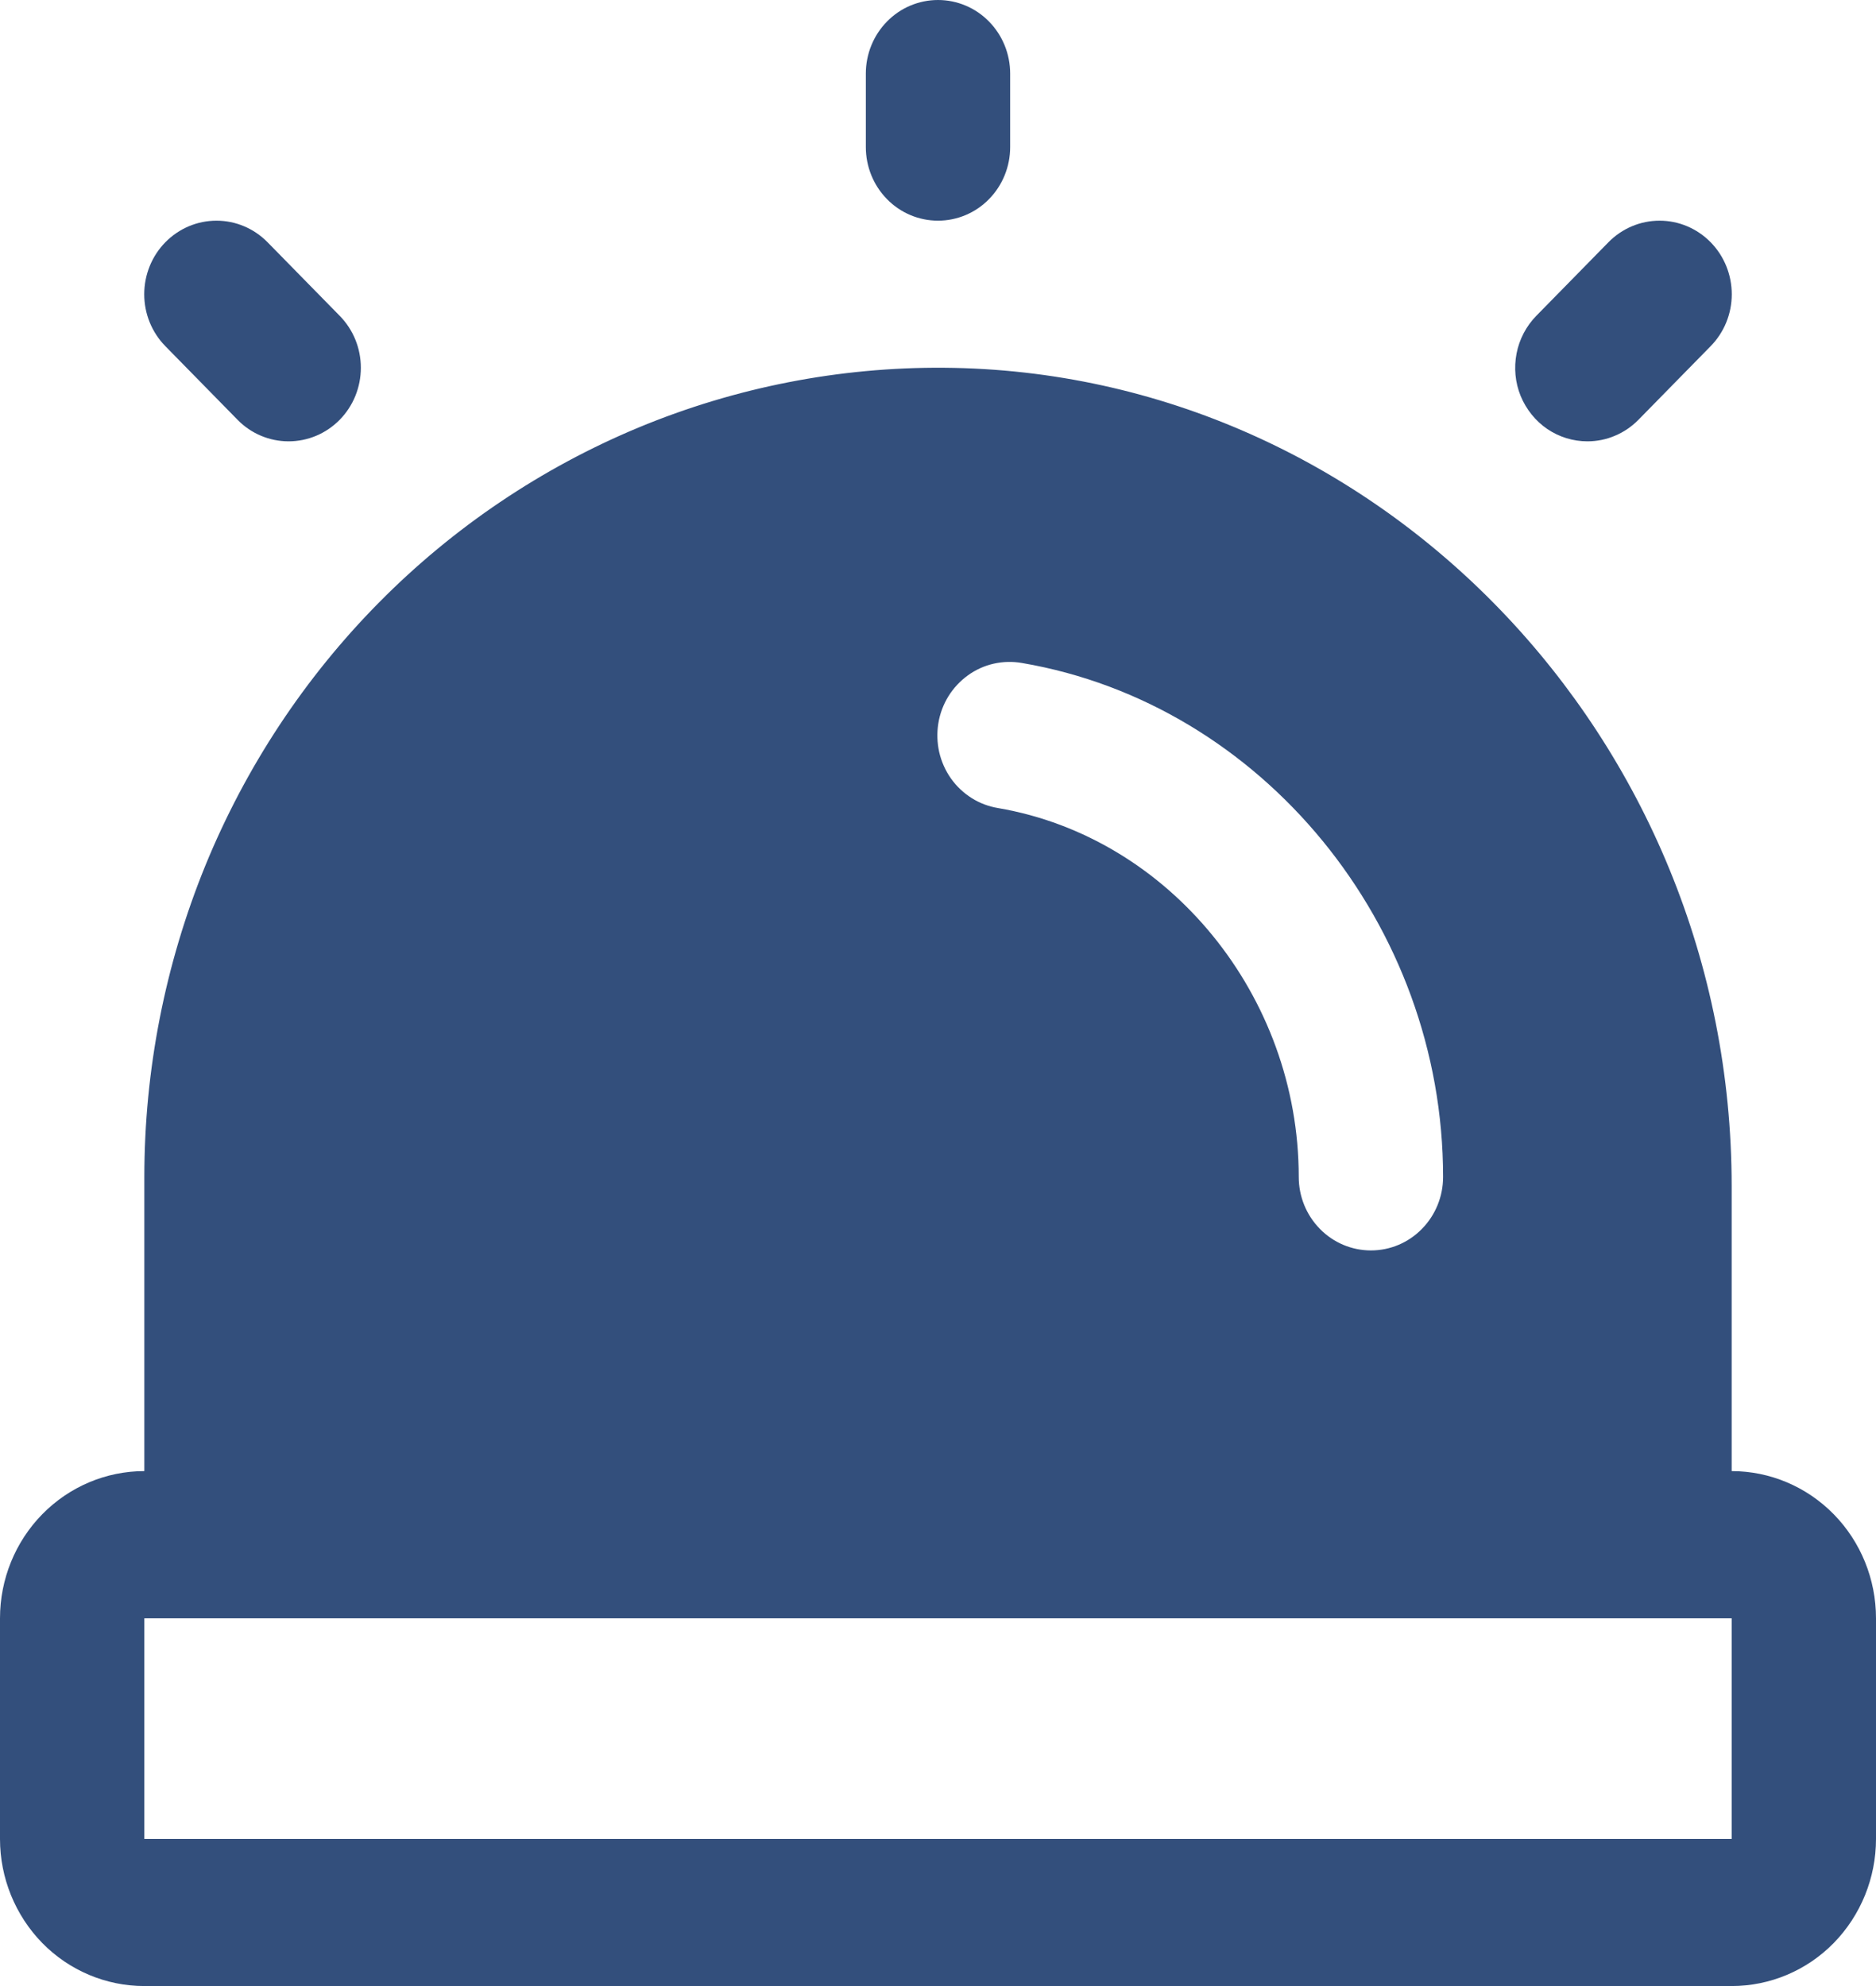 <svg width="17" height="18" viewBox="0 0 17 18" fill="none" xmlns="http://www.w3.org/2000/svg">
<path d="M7.846 1.333V0.667C7.846 0.49 7.915 0.32 8.038 0.195C8.16 0.07 8.327 0 8.5 0C8.673 0 8.84 0.07 8.962 0.195C9.085 0.32 9.154 0.49 9.154 0.667V1.333C9.154 1.51 9.085 1.68 8.962 1.805C8.84 1.93 8.673 2 8.5 2C8.327 2 8.16 1.93 8.038 1.805C7.915 1.68 7.846 1.51 7.846 1.333ZM14.385 4C14.47 4 14.556 3.983 14.635 3.949C14.714 3.916 14.786 3.867 14.847 3.805L15.501 3.138C15.624 3.013 15.693 2.844 15.693 2.667C15.693 2.49 15.624 2.32 15.501 2.195C15.378 2.07 15.212 2 15.039 2C14.865 2 14.699 2.07 14.576 2.195L13.922 2.862C13.831 2.955 13.768 3.074 13.743 3.203C13.718 3.333 13.73 3.467 13.78 3.589C13.83 3.71 13.914 3.815 14.021 3.888C14.129 3.961 14.255 4 14.385 4ZM2.153 3.805C2.275 3.93 2.442 4 2.615 4C2.789 4 2.955 3.93 3.078 3.805C3.201 3.68 3.27 3.51 3.27 3.333C3.27 3.156 3.201 2.987 3.078 2.862L2.424 2.195C2.301 2.07 2.135 2 1.962 2C1.788 2 1.622 2.07 1.499 2.195C1.376 2.32 1.307 2.49 1.307 2.667C1.307 2.844 1.376 3.013 1.499 3.138L2.153 3.805ZM17 14.667V16.667C17 17.02 16.862 17.359 16.617 17.61C16.372 17.86 16.039 18 15.692 18H1.308C0.961 18 0.628 17.86 0.383 17.61C0.138 17.359 0 17.02 0 16.667V14.667C0 14.313 0.138 13.974 0.383 13.724C0.628 13.474 0.961 13.333 1.308 13.333V10.667C1.308 9.699 1.496 8.741 1.86 7.847C2.225 6.954 2.76 6.143 3.434 5.461C4.107 4.78 4.907 4.241 5.786 3.875C6.665 3.51 7.606 3.326 8.555 3.333C12.49 3.363 15.692 6.691 15.692 10.75V13.333C16.039 13.333 16.372 13.474 16.617 13.724C16.862 13.974 17 14.313 17 14.667ZM9.046 7.324C10.598 7.59 11.769 9.027 11.769 10.667C11.769 10.844 11.838 11.013 11.961 11.138C12.083 11.263 12.25 11.333 12.423 11.333C12.597 11.333 12.763 11.263 12.885 11.138C13.008 11.013 13.077 10.844 13.077 10.667C13.077 8.383 11.437 6.381 9.262 6.009C9.177 5.994 9.089 5.996 9.005 6.015C8.921 6.034 8.841 6.07 8.771 6.121C8.7 6.172 8.64 6.237 8.594 6.311C8.548 6.386 8.517 6.469 8.503 6.556C8.489 6.643 8.492 6.731 8.511 6.817C8.531 6.903 8.567 6.984 8.617 7.055C8.668 7.127 8.732 7.187 8.805 7.233C8.879 7.28 8.961 7.31 9.046 7.324ZM15.692 16.667V14.667H1.308V16.667H15.692Z" fill="#334F7C"/>
</svg>
